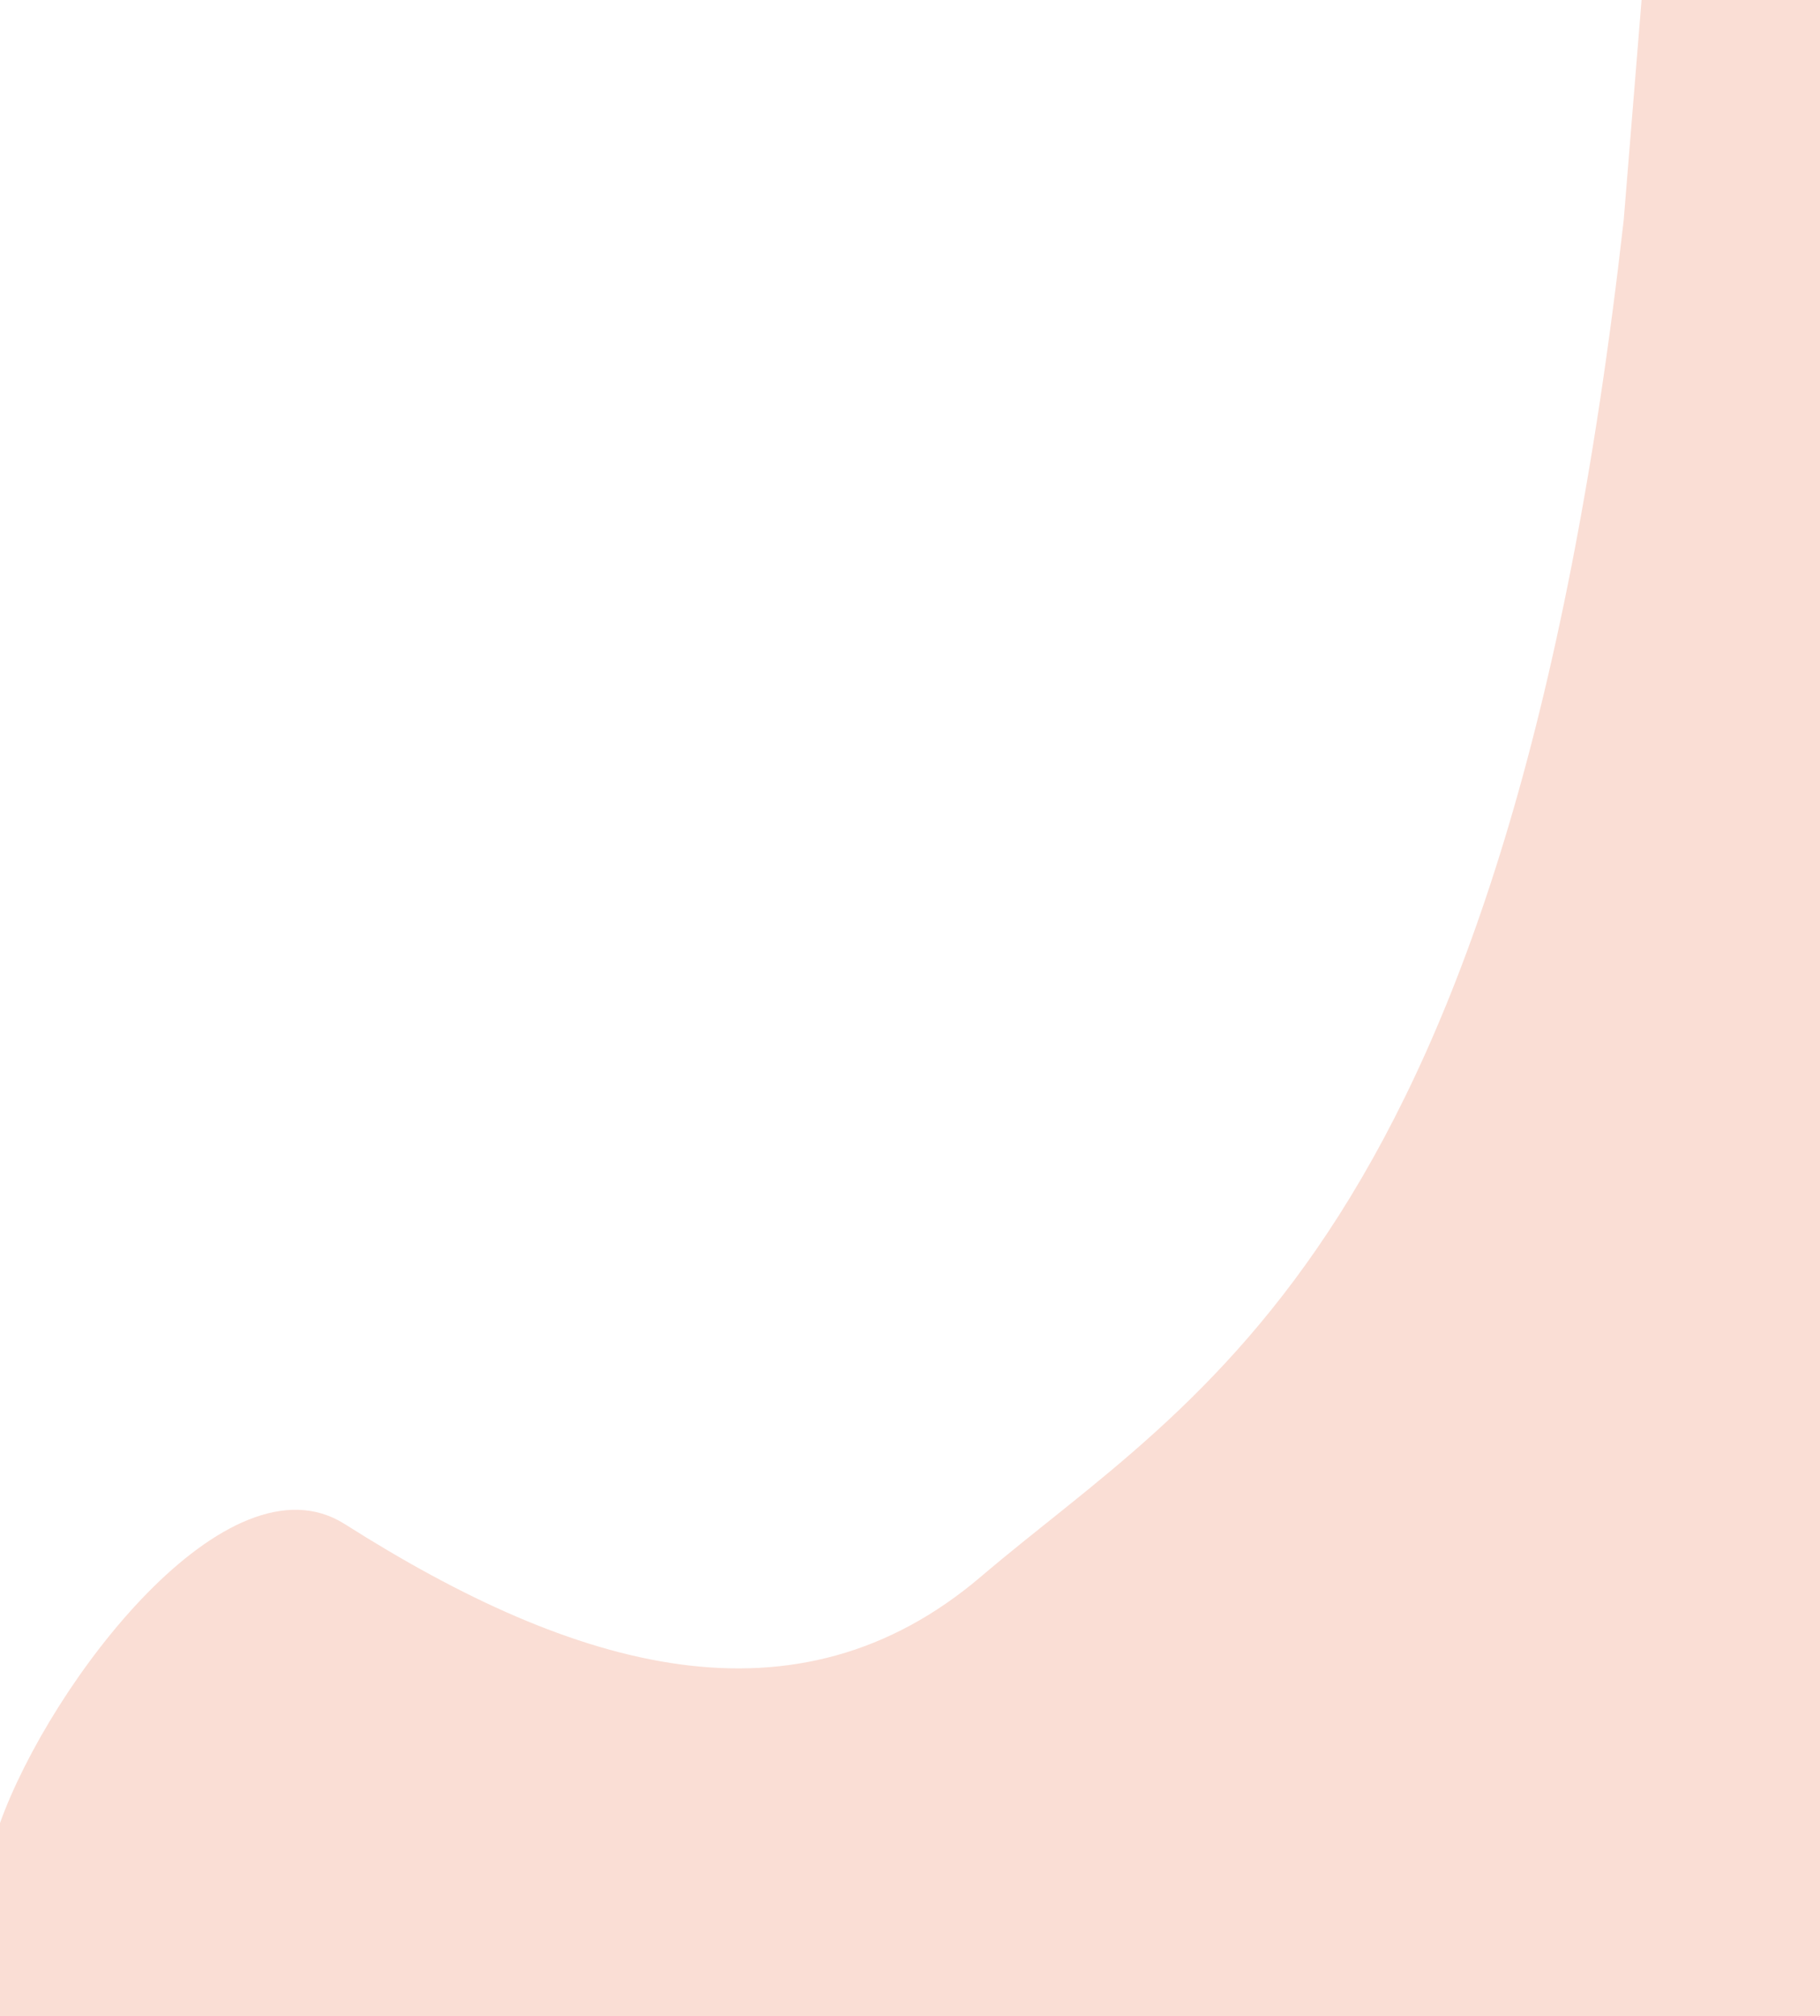 <svg width="650" height="720" viewBox="0 0 650 720" fill="none" xmlns="http://www.w3.org/2000/svg">
<g style="mix-blend-mode:multiply" filter="url(#filter0_f)">
<path d="M0 720V651.021C18.056 600.839 81.28 517.714 123.145 544.28C205.664 596.643 284.375 619.301 350.49 562.909C427.134 497.537 538.48 445.091 579.902 78.546L586.274 0H650V720H0Z" fill="#FADED5"/>
</g>
<defs>
<filter id="filter0_f" x="-10" y="-10" width="670" height="740" filterUnits="userSpaceOnUse" color-interpolation-filters="sRGB">
<feFlood flood-opacity="0" result="BackgroundImageFix"/>
<feBlend mode="normal" in="SourceGraphic" in2="BackgroundImageFix" result="shape"/>
<feGaussianBlur stdDeviation="5" result="effect1_foregroundBlur"/>
</filter>
</defs>
</svg>
